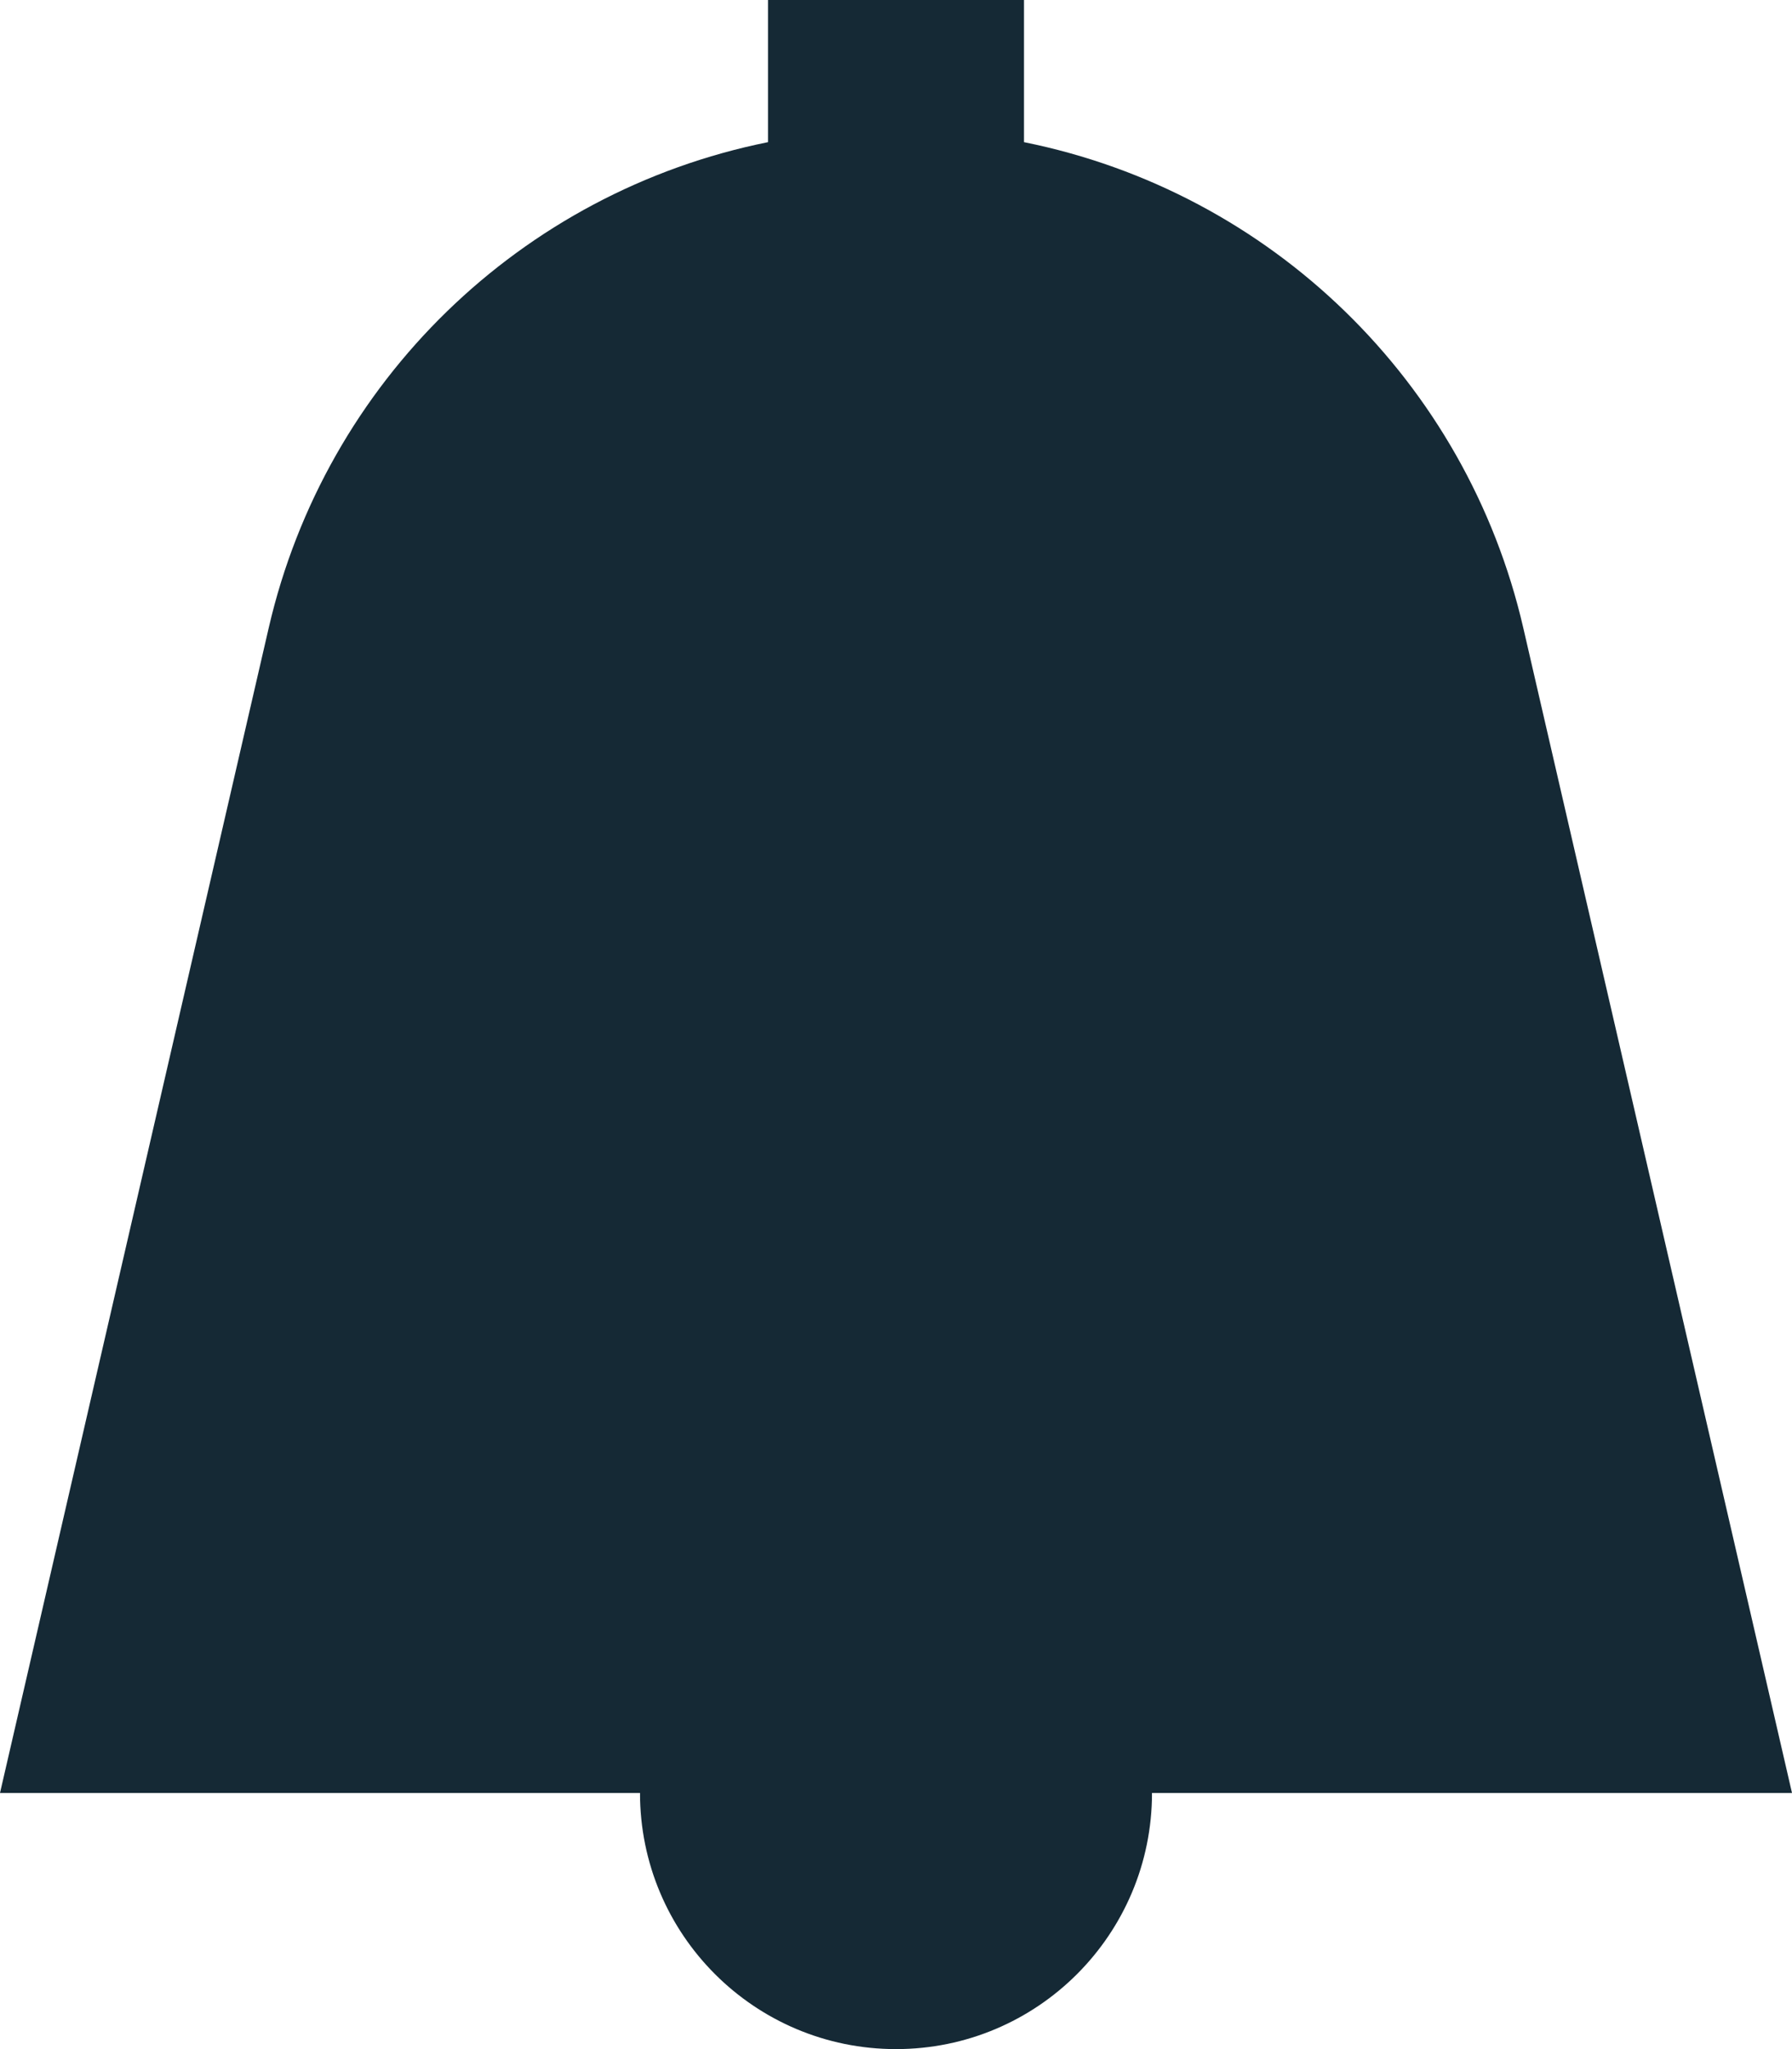 <?xml version="1.0" encoding="UTF-8"?>
<svg width="14px" height="16px" viewBox="0 0 14 16" version="1.1" xmlns="http://www.w3.org/2000/svg" xmlns:xlink="http://www.w3.org/1999/xlink">
    <!-- Generator: Sketch 52.6 (67491) - http://www.bohemiancoding.com/sketch -->
    <title>notifications_16</title>
    <desc>Created with Sketch.</desc>
    <g id="Page-1" stroke="none" stroke-width="1" fill="none" fill-rule="evenodd">
        <g id="Users_Employee_All" transform="translate(-1314, -16)" fill="#152935" fill-rule="nonzero">
            <g id="L0-Header---white">
                <g id="Icons" transform="translate(1274, 16)">
                    <g id="notifications_16" transform="translate(40, 0)">
                        <path d="M8,1.11 L8,0 L6,0 L6,1.11 C4.069,1.499 2.544,2.981 2.1,4.9 L0,14 L5,14 C5,15.105 5.895,16 7,16 C8.105,16 9,15.105 9,14 L14,14 L11.9,4.9 C11.456,2.981 9.931,1.499 8,1.11 L8,1.11 Z" id="Shape"></path>
                    </g>
                </g>
            </g>
        </g>
    </g>
</svg>